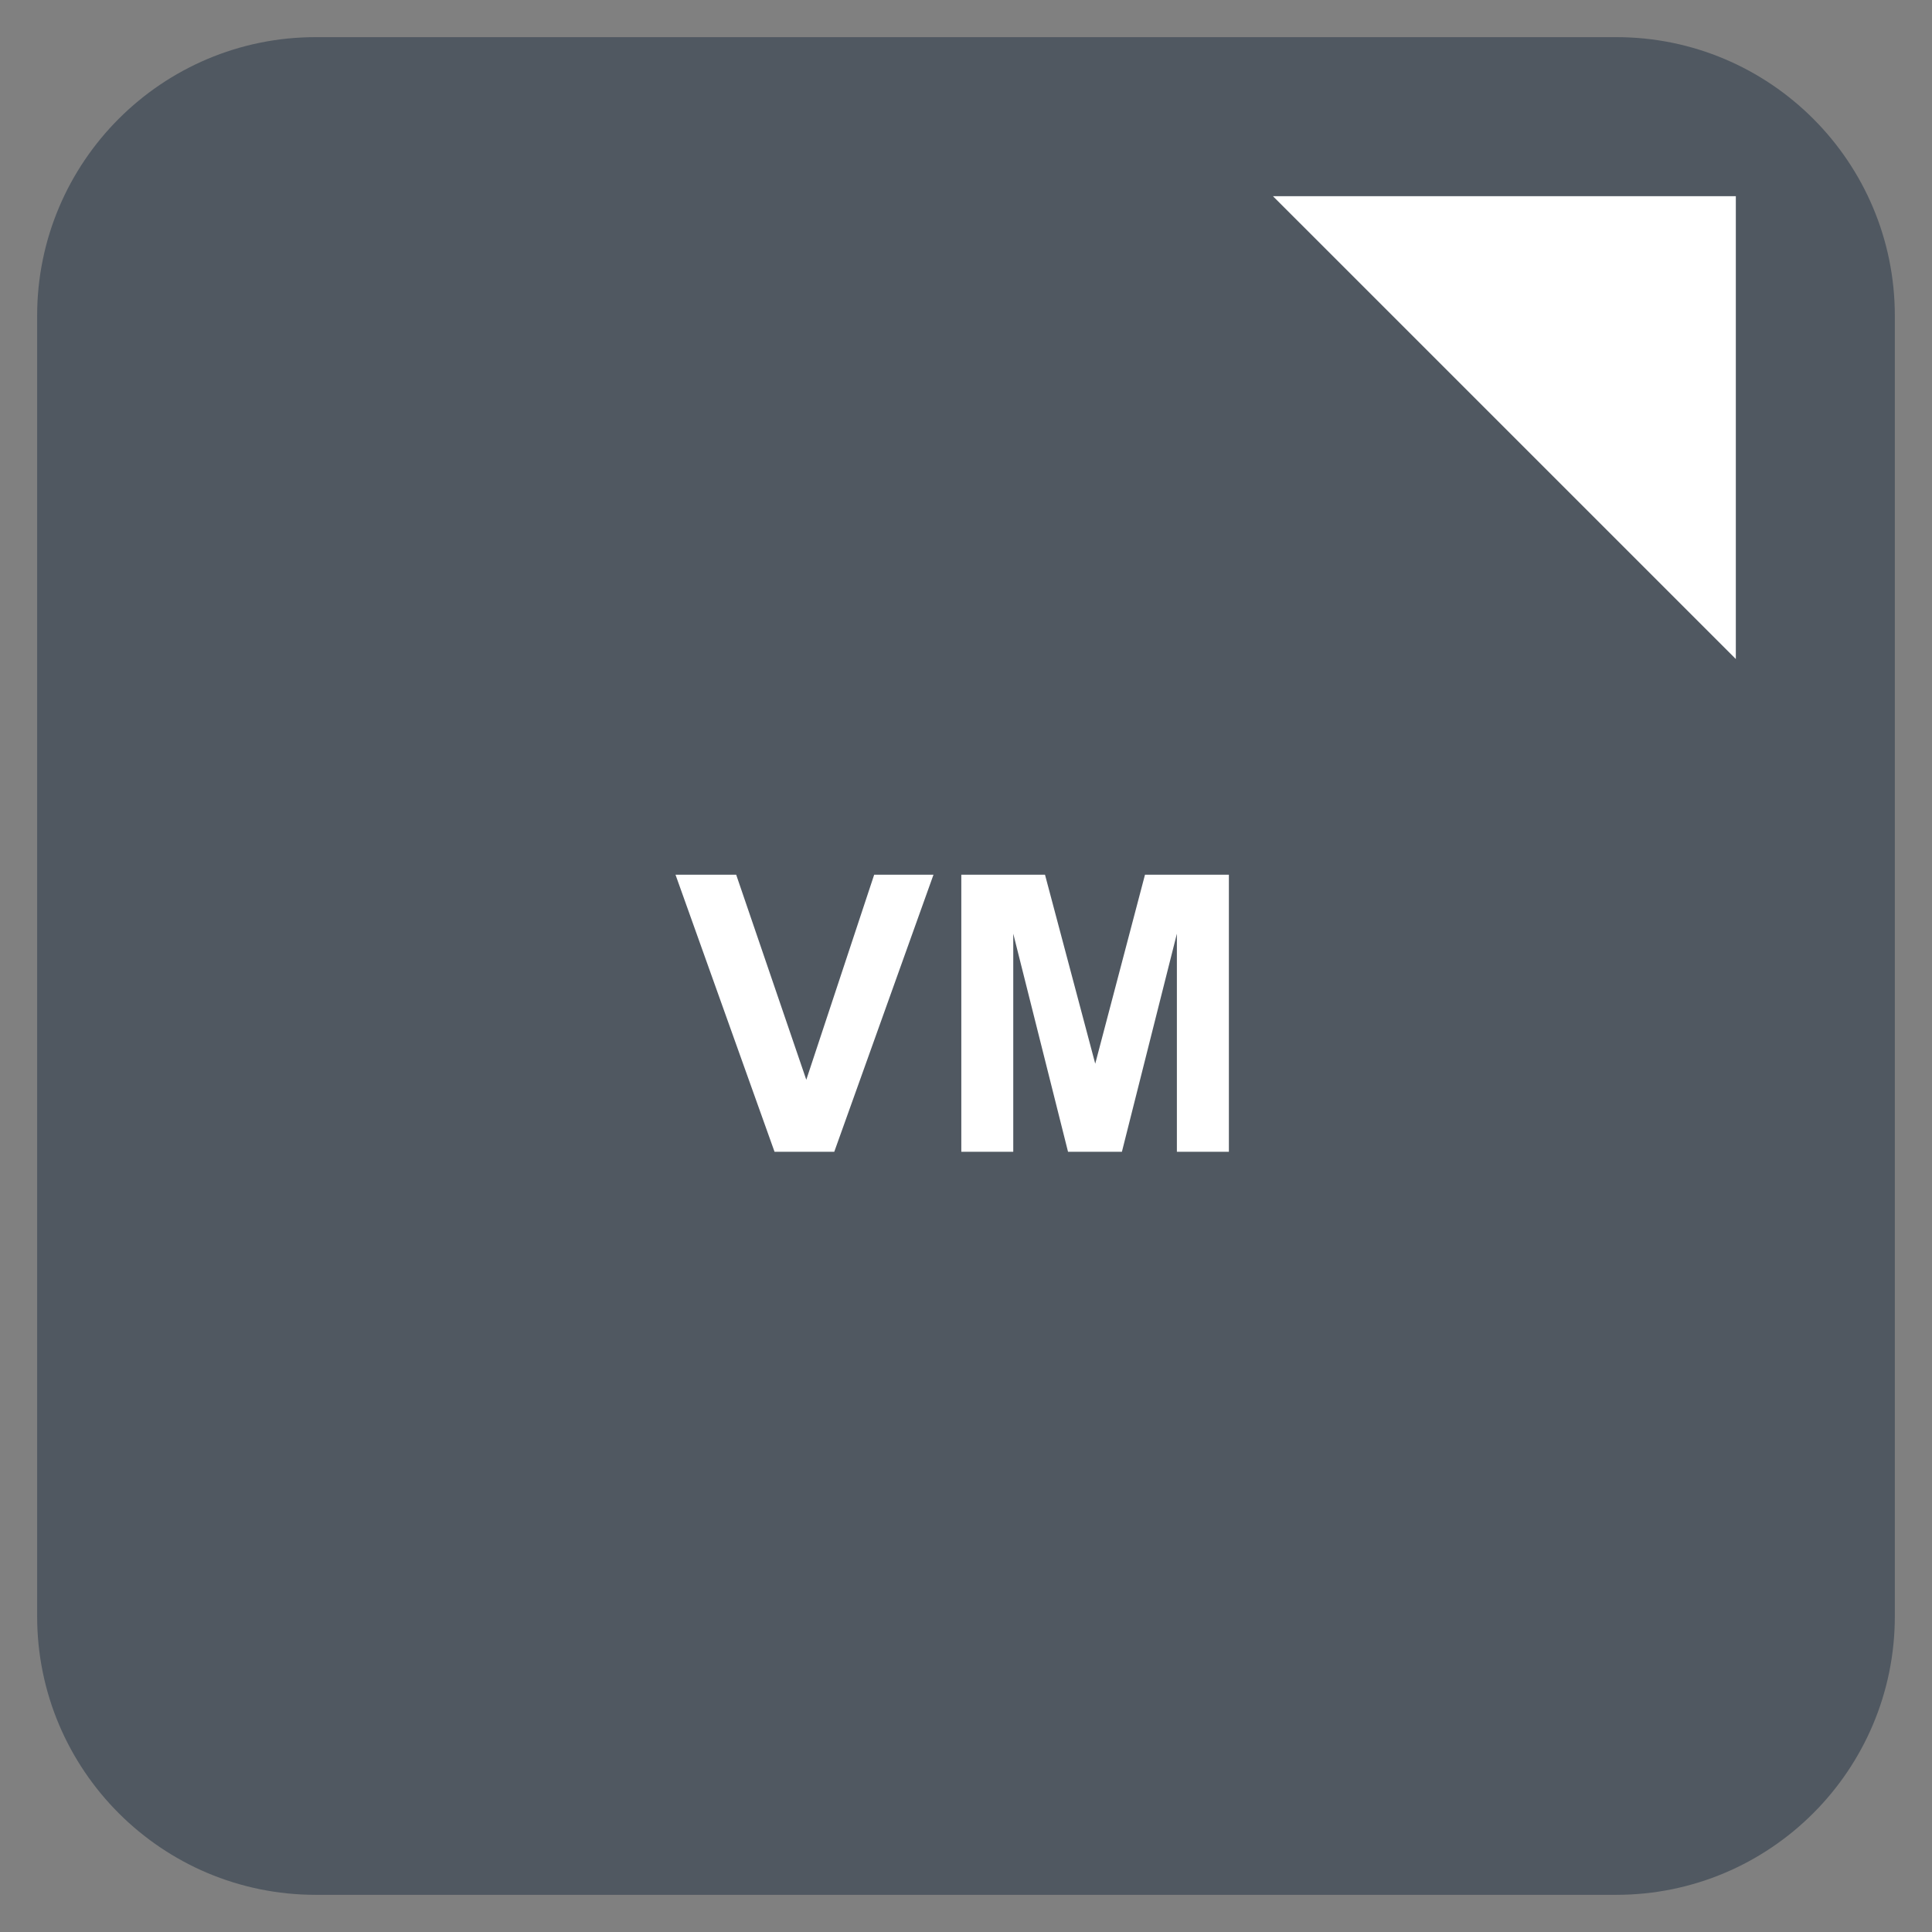 <?xml version="1.0" encoding="UTF-8"?>
<svg xmlns="http://www.w3.org/2000/svg" xmlns:xlink="http://www.w3.org/1999/xlink" width="149.76" height="149.76" viewBox="0 0 149.76 149.76">
<rect x="0" y="0" width="149.76" height="149.76" fill="#808080" stroke="none"/>
<path fill-rule="nonzero" fill="rgb(31.373%, 34.51%, 38.039%)" fill-opacity="1" d="M 24.48 146.879 L 125.281 146.879 C 137.211 146.879 146.879 137.211 146.879 125.281 L 146.879 24.48 C 146.879 12.551 137.211 2.879 125.281 2.879 L 24.48 2.879 C 12.551 2.879 2.879 12.551 2.879 24.48 L 2.879 125.281 C 2.879 137.211 12.551 146.879 24.48 146.879 Z M 24.48 146.879 "/>
<path fill-rule="nonzero" fill="rgb(100%, 100%, 100%)" fill-opacity="1" d="M 60.039 89.281 L 52.363 67.805 L 57.066 67.805 L 62.5 83.699 L 67.762 67.805 L 72.359 67.805 L 64.668 89.281 Z M 74.516 89.281 L 74.516 67.805 L 81.004 67.805 L 84.898 82.453 L 88.754 67.805 L 95.258 67.805 L 95.258 89.281 L 91.227 89.281 L 91.227 72.375 L 86.965 89.281 L 82.789 89.281 L 78.543 72.375 L 78.543 89.281 Z M 52.379 62.121 "/>
<path fill-rule="nonzero" fill="rgb(100%, 100%, 100%)" fill-opacity="1" stroke-width="2.88" stroke-linecap="butt" stroke-linejoin="miter" stroke="rgb(100%, 100%, 100%)" stroke-opacity="1" stroke-miterlimit="4" d="M 70 10.001 L 90 10.001 L 90 29.999 Z M 70 10.001 " transform="matrix(1.44, 0, 0, 1.44, 2.88, 2.88)"/>
</svg>

